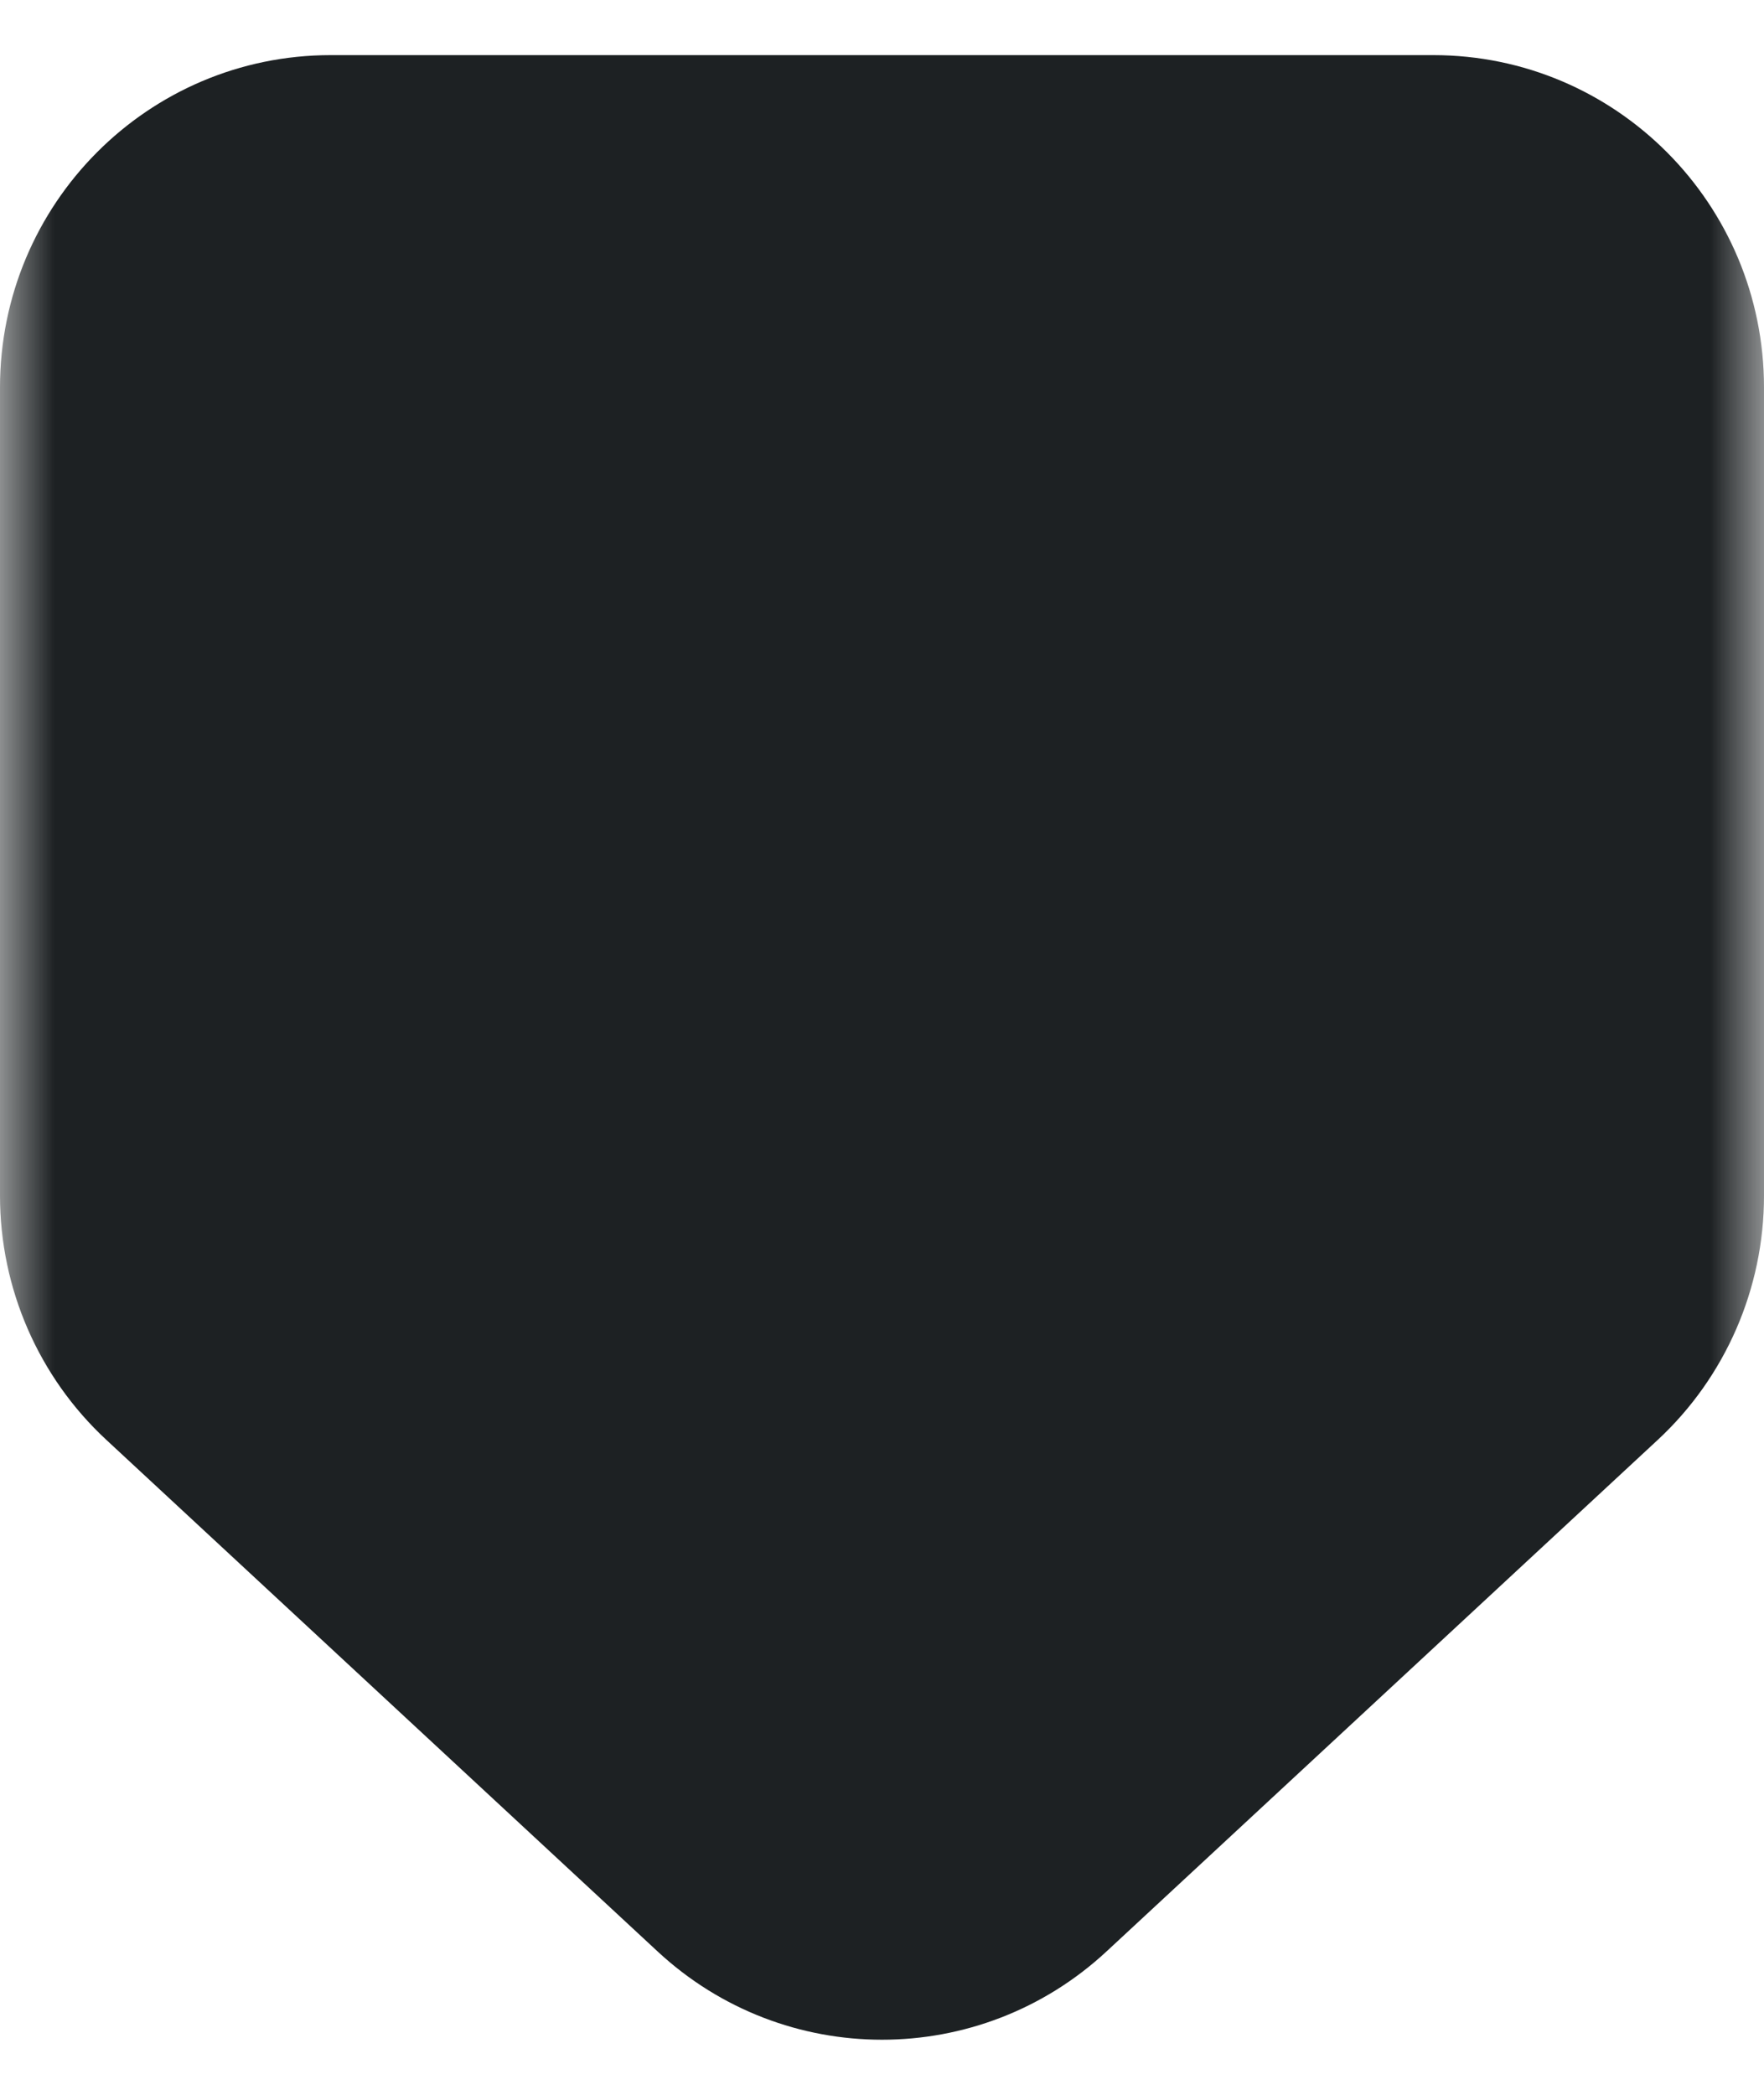 <svg width="16" height="19" viewBox="0 0 16 19" fill="none" xmlns="http://www.w3.org/2000/svg">
<mask id="mask0_107_1859" style="mask-type:luminance" maskUnits="userSpaceOnUse" x="0" y="0" width="16" height="19">
<path d="M16 0H0V19H16V0Z" fill="white"/>
</mask>
<g mask="url(#mask0_107_1859)">
<path d="M5.965 17.7L0.965 13.06C0.35 12.49 0 11.687 0 10.846V3.514C0 1.849 1.343 0.5 3 0.5H13C14.657 0.5 16 1.849 16 3.514V10.846C16 11.687 15.65 12.49 15.036 13.06L10.036 17.7C8.886 18.767 7.114 18.767 5.965 17.7Z" fill="#1D2123"/>
</g>
</svg>
